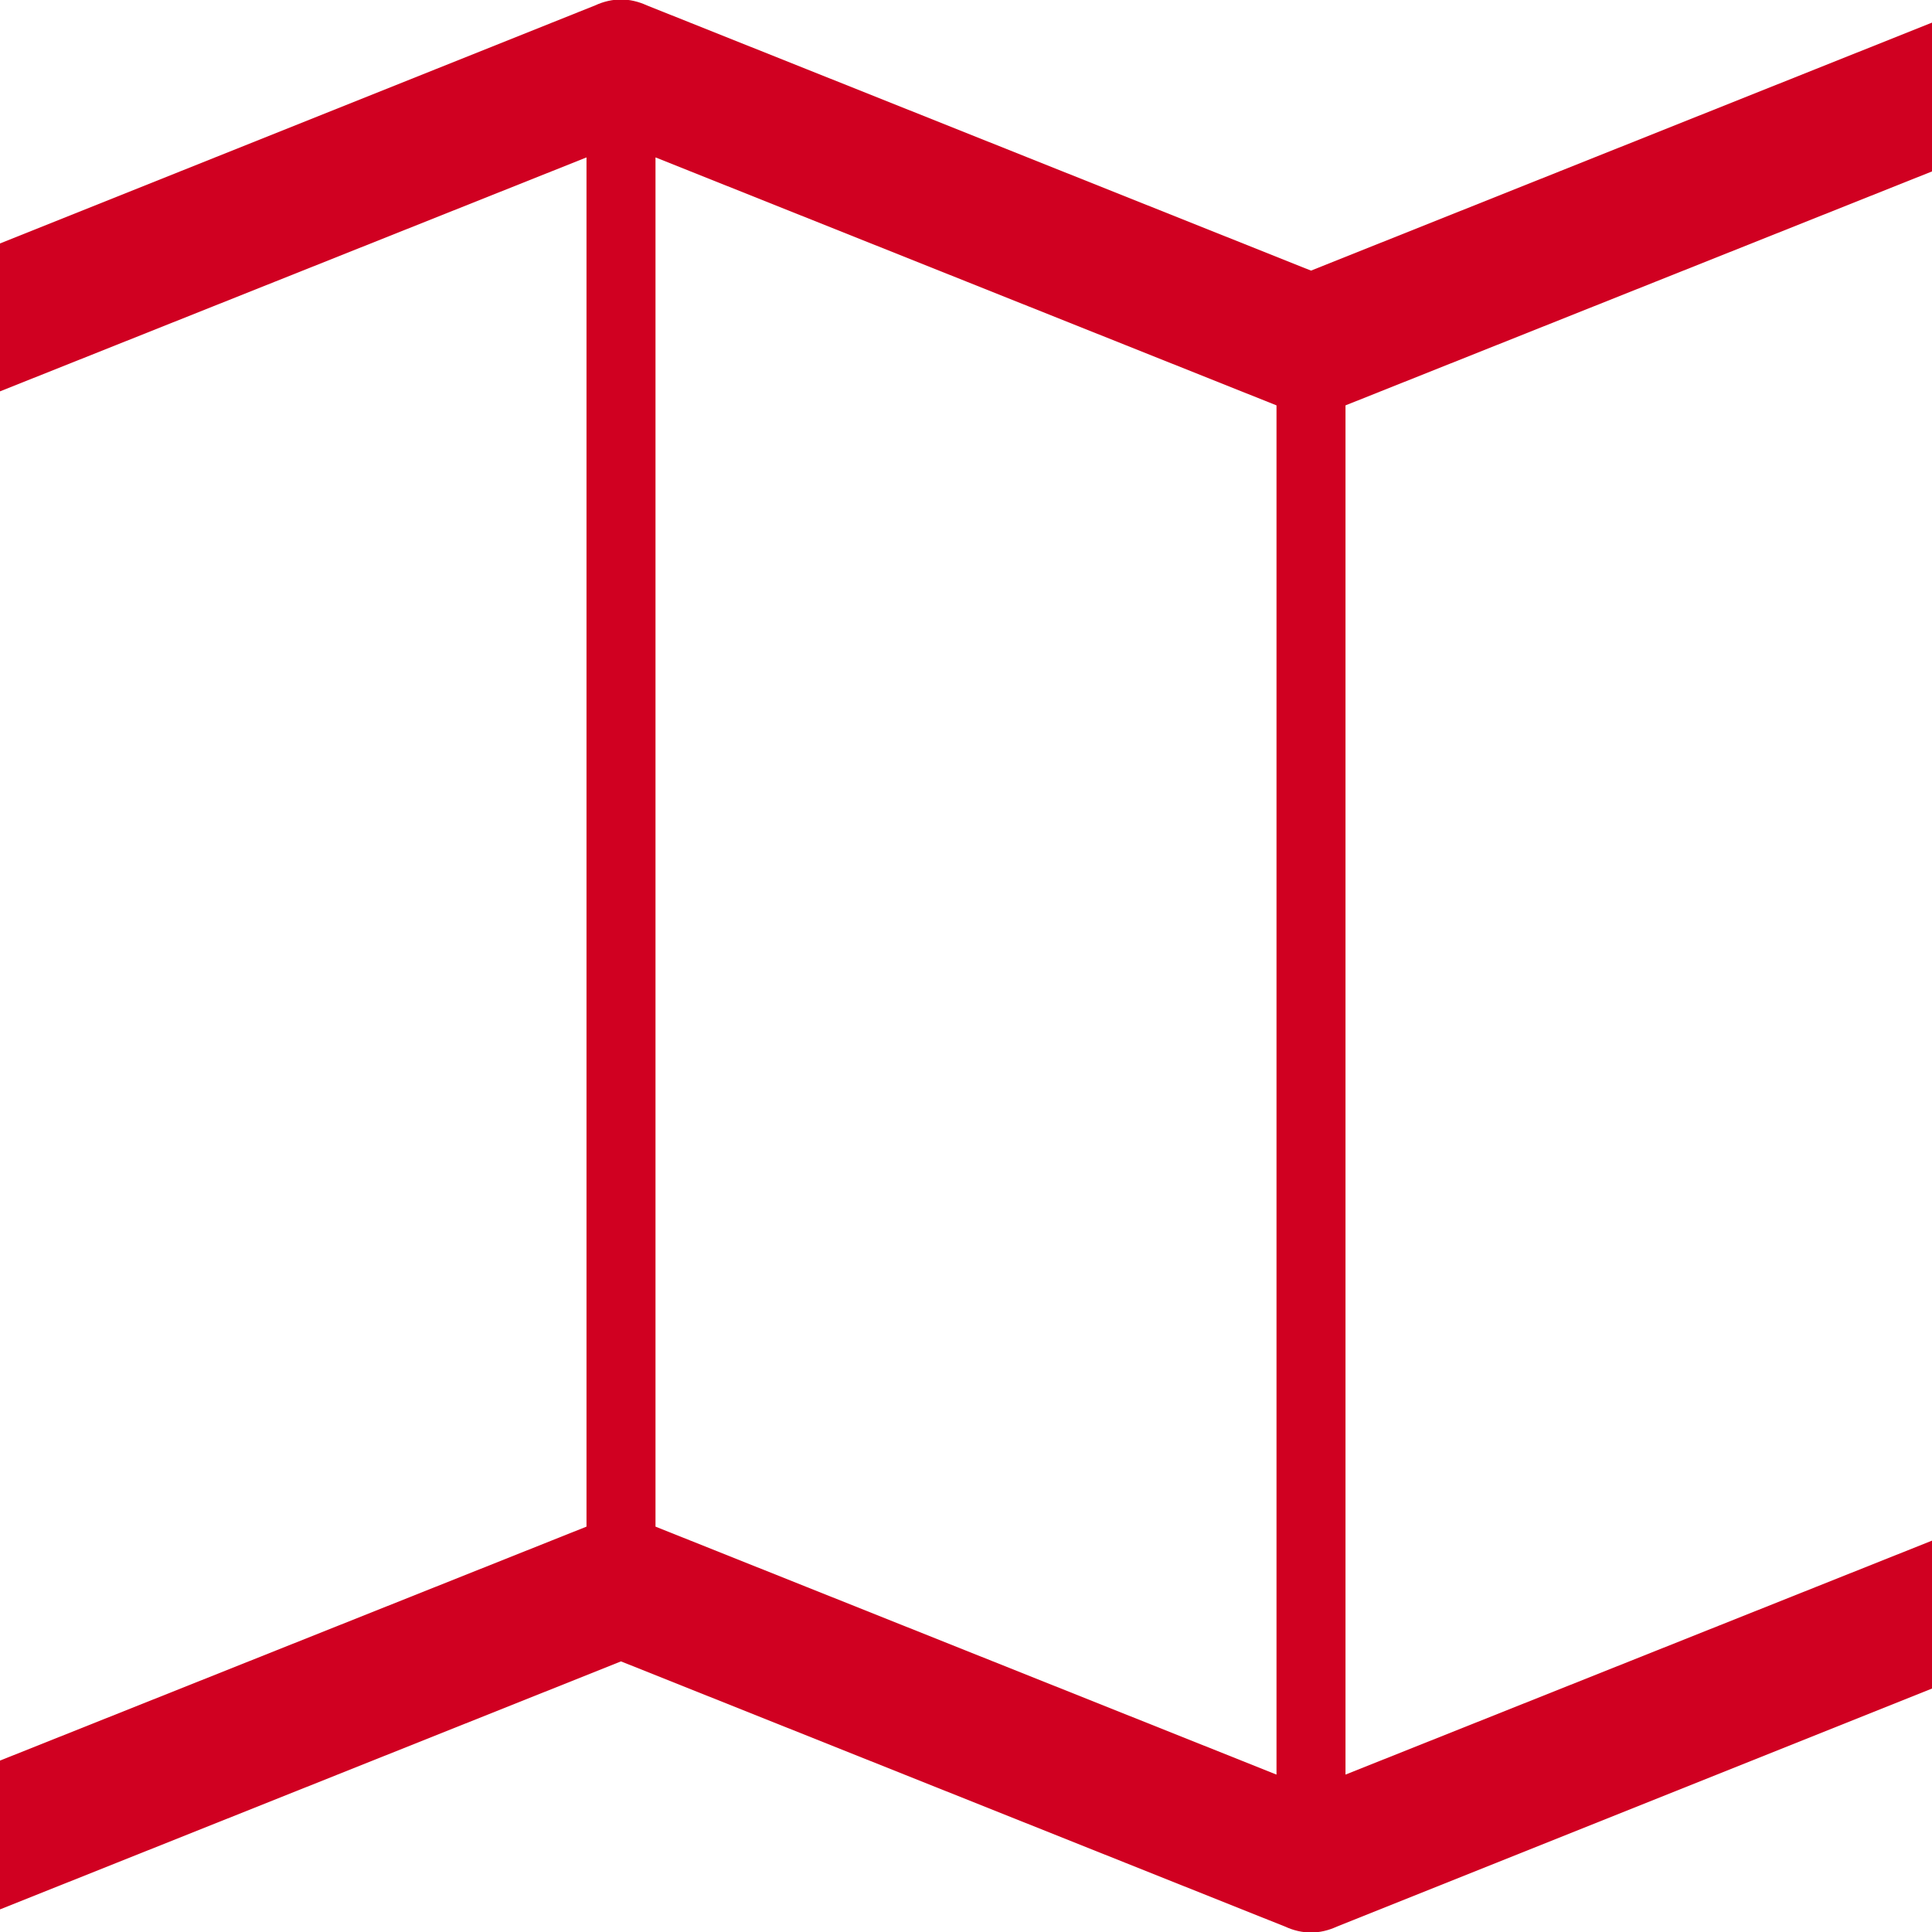 <?xml version="1.0" encoding="utf-8"?>
<!-- Generator: Adobe Illustrator 21.1.0, SVG Export Plug-In . SVG Version: 6.00 Build 0)  -->
<svg version="1.1" id="Layer_1" xmlns="http://www.w3.org/2000/svg" xmlns:xlink="http://www.w3.org/1999/xlink" x="0px" y="0px"
	 viewBox="0 0 1792 1792" style="enable-background:new 0 0 1792 1792;" xml:space="preserve">
<style type="text/css">
	.st0{fill:#D00021;}
</style>
<path class="st0" d="M1892,11c18.7,13.3,28,31,28,53v1408c0,13.3-3.7,25.3-11,36s-17,18.3-29,23l-640,256c-16,7.3-32,7.3-48,0
	l-616-246l-616,246c-6.7,3.3-14.7,5-24,5c-12.7,0-24.7-3.7-36-11c-18.7-13.3-28-31-28-53V320c0-13.3,3.7-25.3,11-36s17-18.3,29-23
	L552,5c16-7.3,32-7.3,48,0l616,246L1832,5C1853.3-3.7,1873.3-1.7,1892,11z M608,146v1270l576,230V376L608,146z M0,363v1270l544-217
	V146L0,363z M1792,1429V159l-544,217v1270L1792,1429z"/>
</svg>
